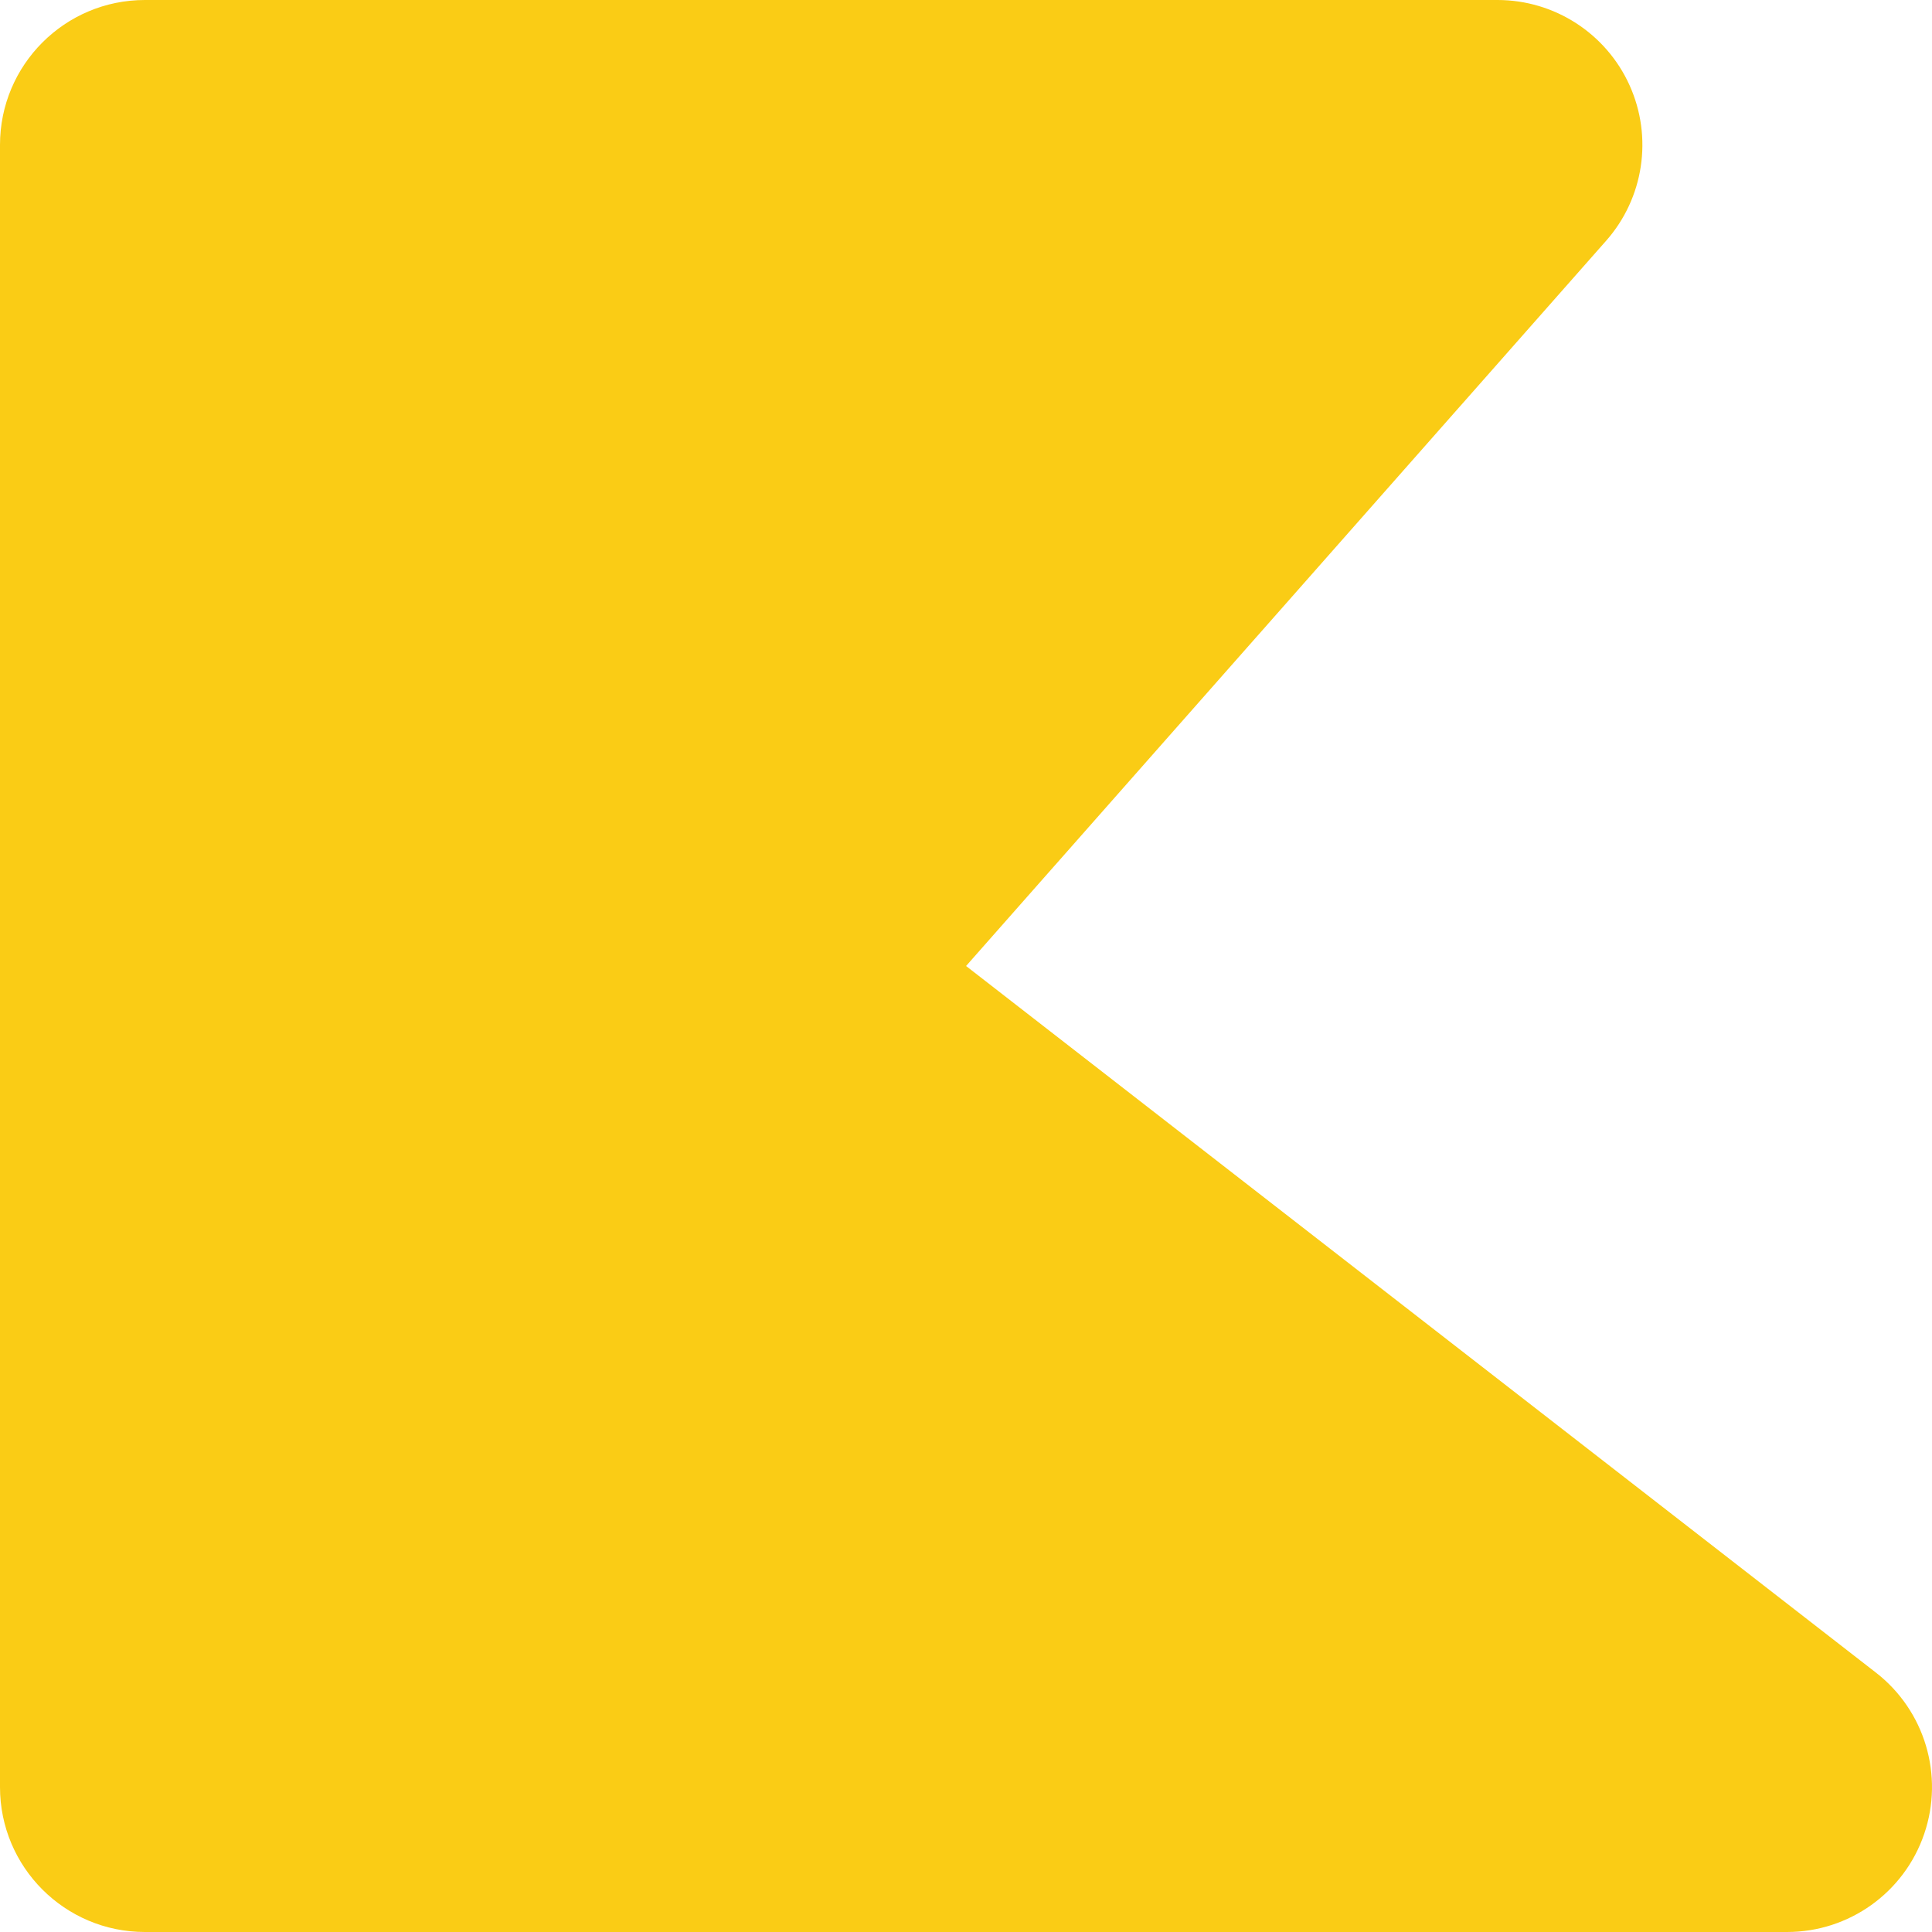 <?xml version="1.0" encoding="UTF-8"?>
<svg width="80px" height="80px" viewBox="0 0 80 80" version="1.1" xmlns="http://www.w3.org/2000/svg" xmlns:xlink="http://www.w3.org/1999/xlink">
    <!-- Generator: Sketch 63.1 (92452) - https://sketch.com -->
    <title>avatar-bot</title>
    <desc>Created with Sketch.</desc>
    <g id="avatar-bot" stroke="none" stroke-width="1" fill="none" fill-rule="evenodd">
        <path d="M6,0 C2.686,0 0,2.687 0,6 C0,20.844 0,59.156 0,74 C0,77.314 2.686,80 6,80 L73.999,80 C76.564,80 78.844,78.371 79.675,75.945 C80.507,73.52 79.705,70.834 77.68,69.261 C62.424,57.413 40.003,40 40.003,40 C40.003,40 56.05,21.817 66.506,9.97 C68.067,8.201 68.447,5.683 67.477,3.532 C66.507,1.382 64.366,0 62.007,0 C45.503,0 18.063,0 6,0 Z" id="Fill-1" fill="#FACC15"></path>
    </g>
</svg>